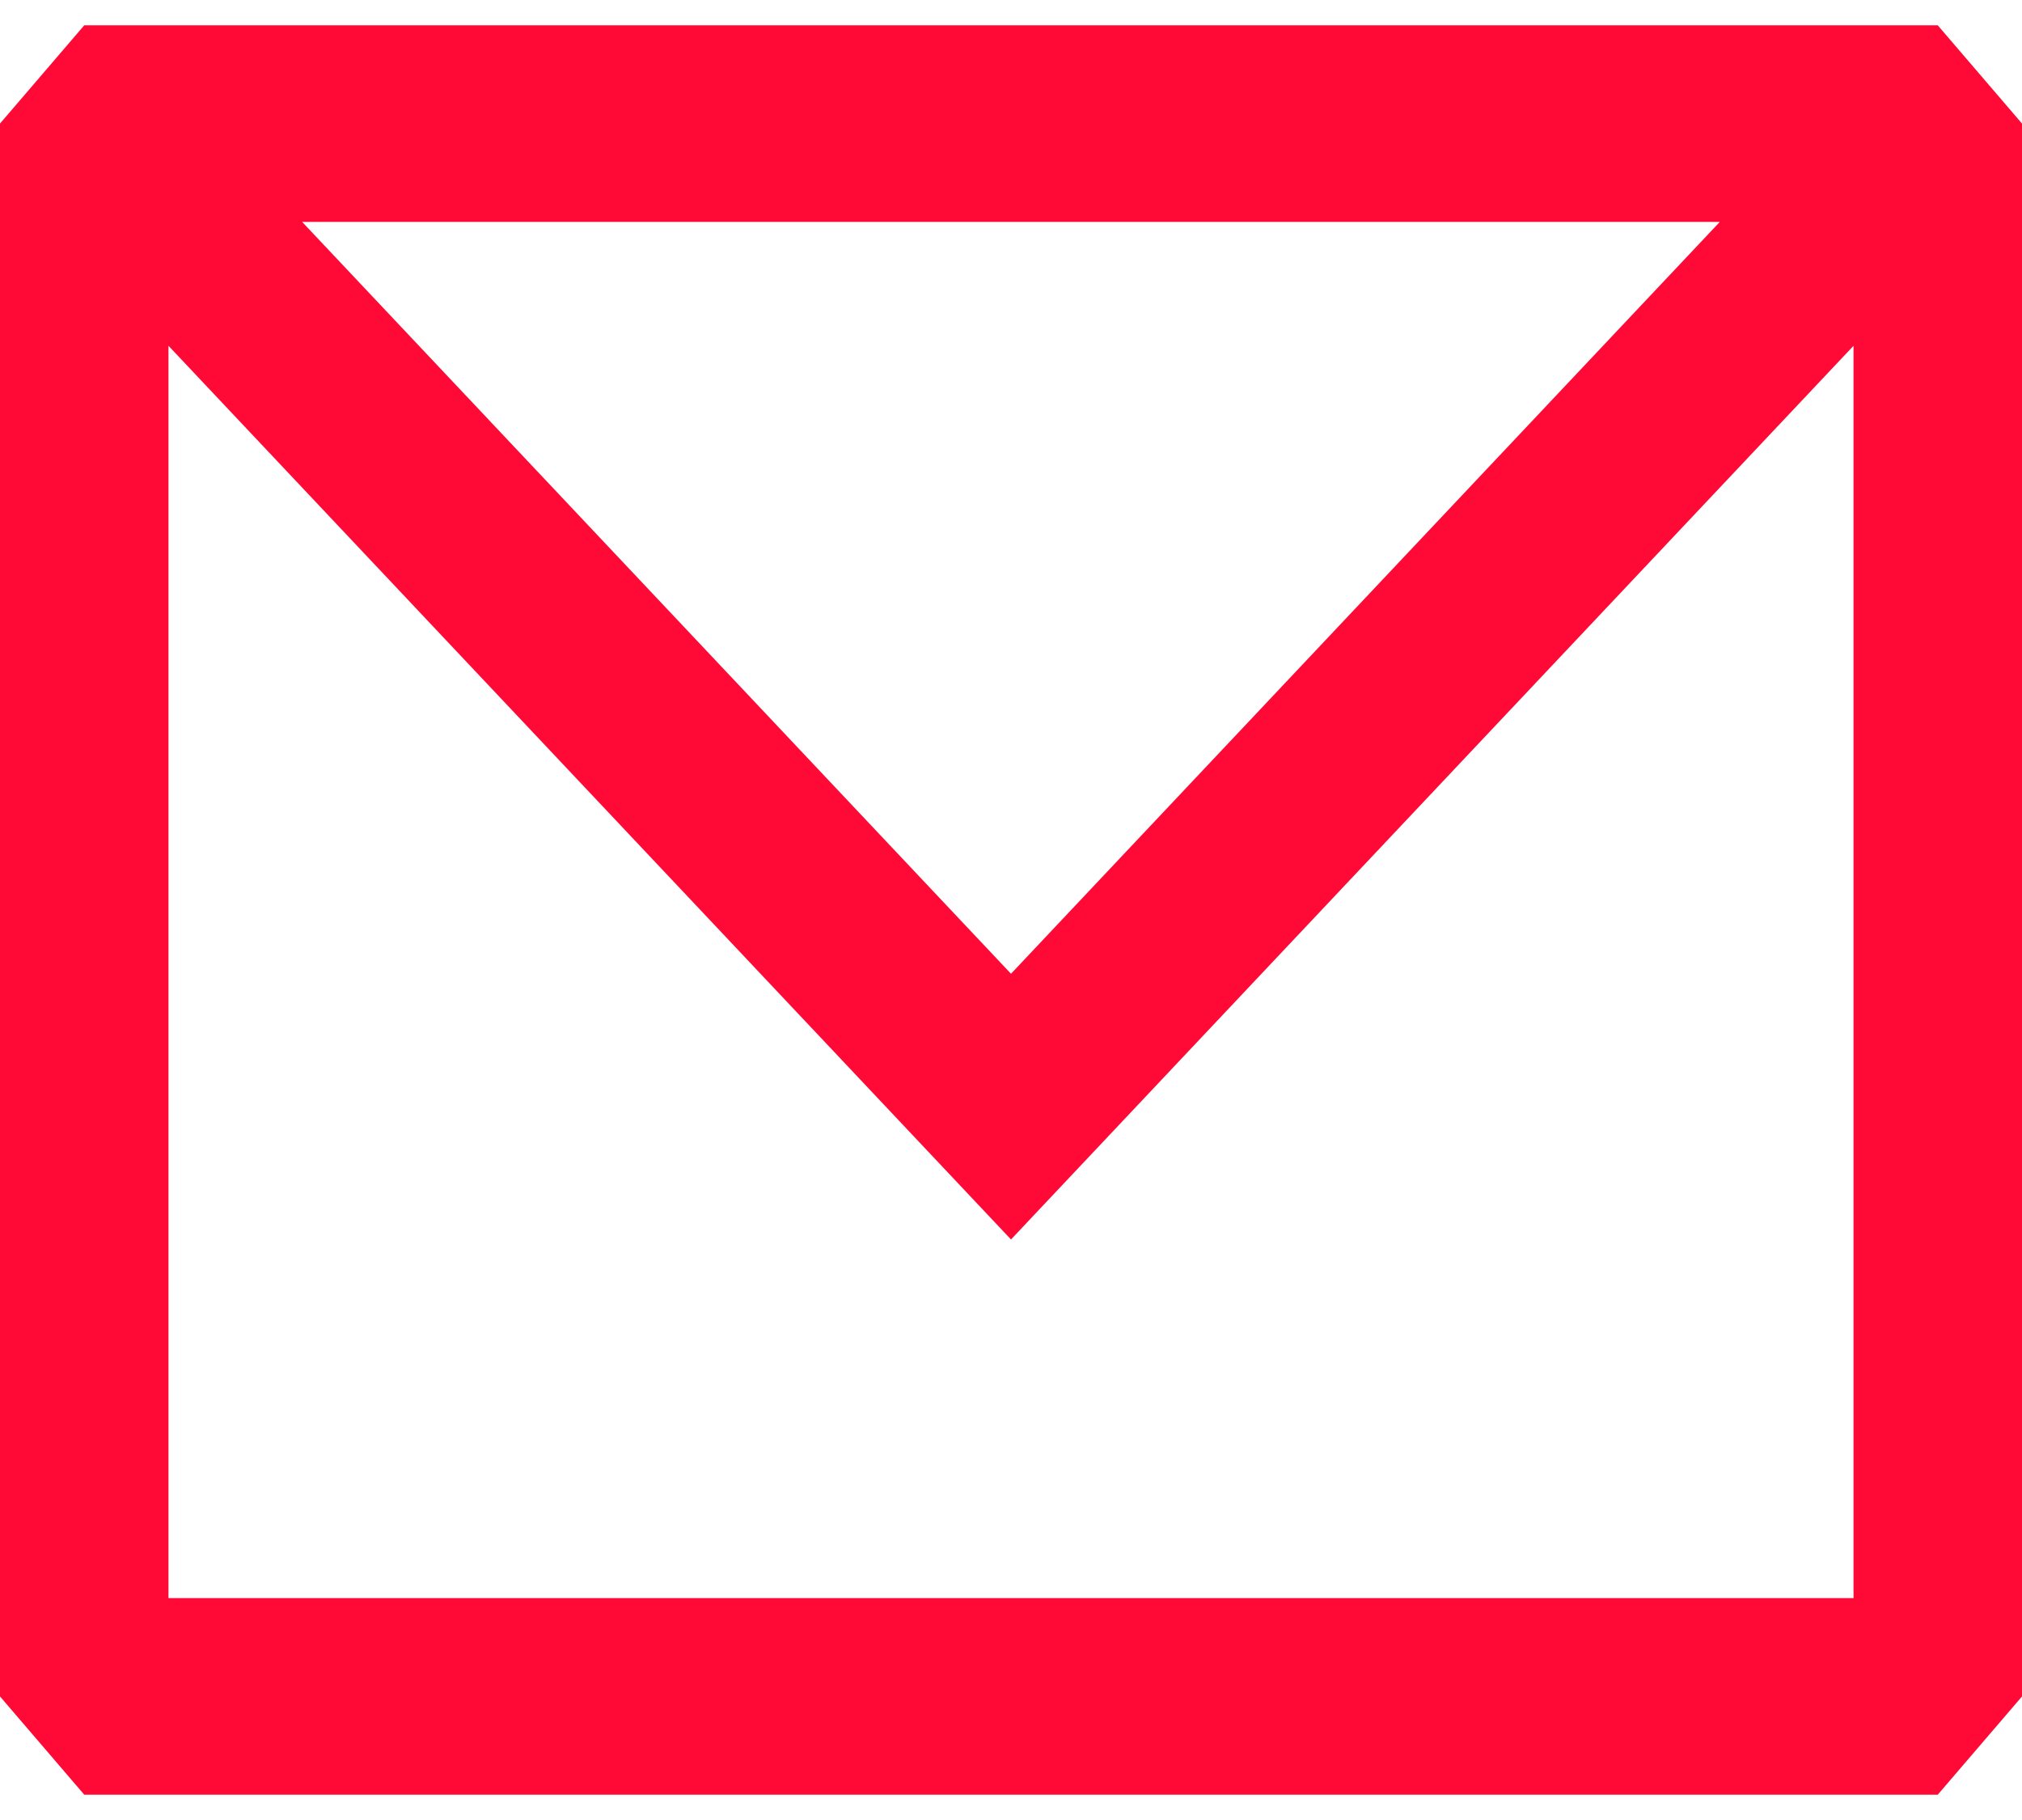 <svg width="40" height="36" viewBox="0 0 40 36" fill="none" xmlns="http://www.w3.org/2000/svg">
<path fill-rule="evenodd" clip-rule="evenodd" d="M1.667 0.5L0 2.444V33.556L1.667 35.5H38.333L40 33.556V2.444L38.333 0.5H1.667ZM3.333 6.84V31.611H36.667V6.84L20 24.517L3.333 6.84ZM34.022 4.389H5.977L20 19.261L34.022 4.389Z" fill="#FF0A36"/>
</svg>
